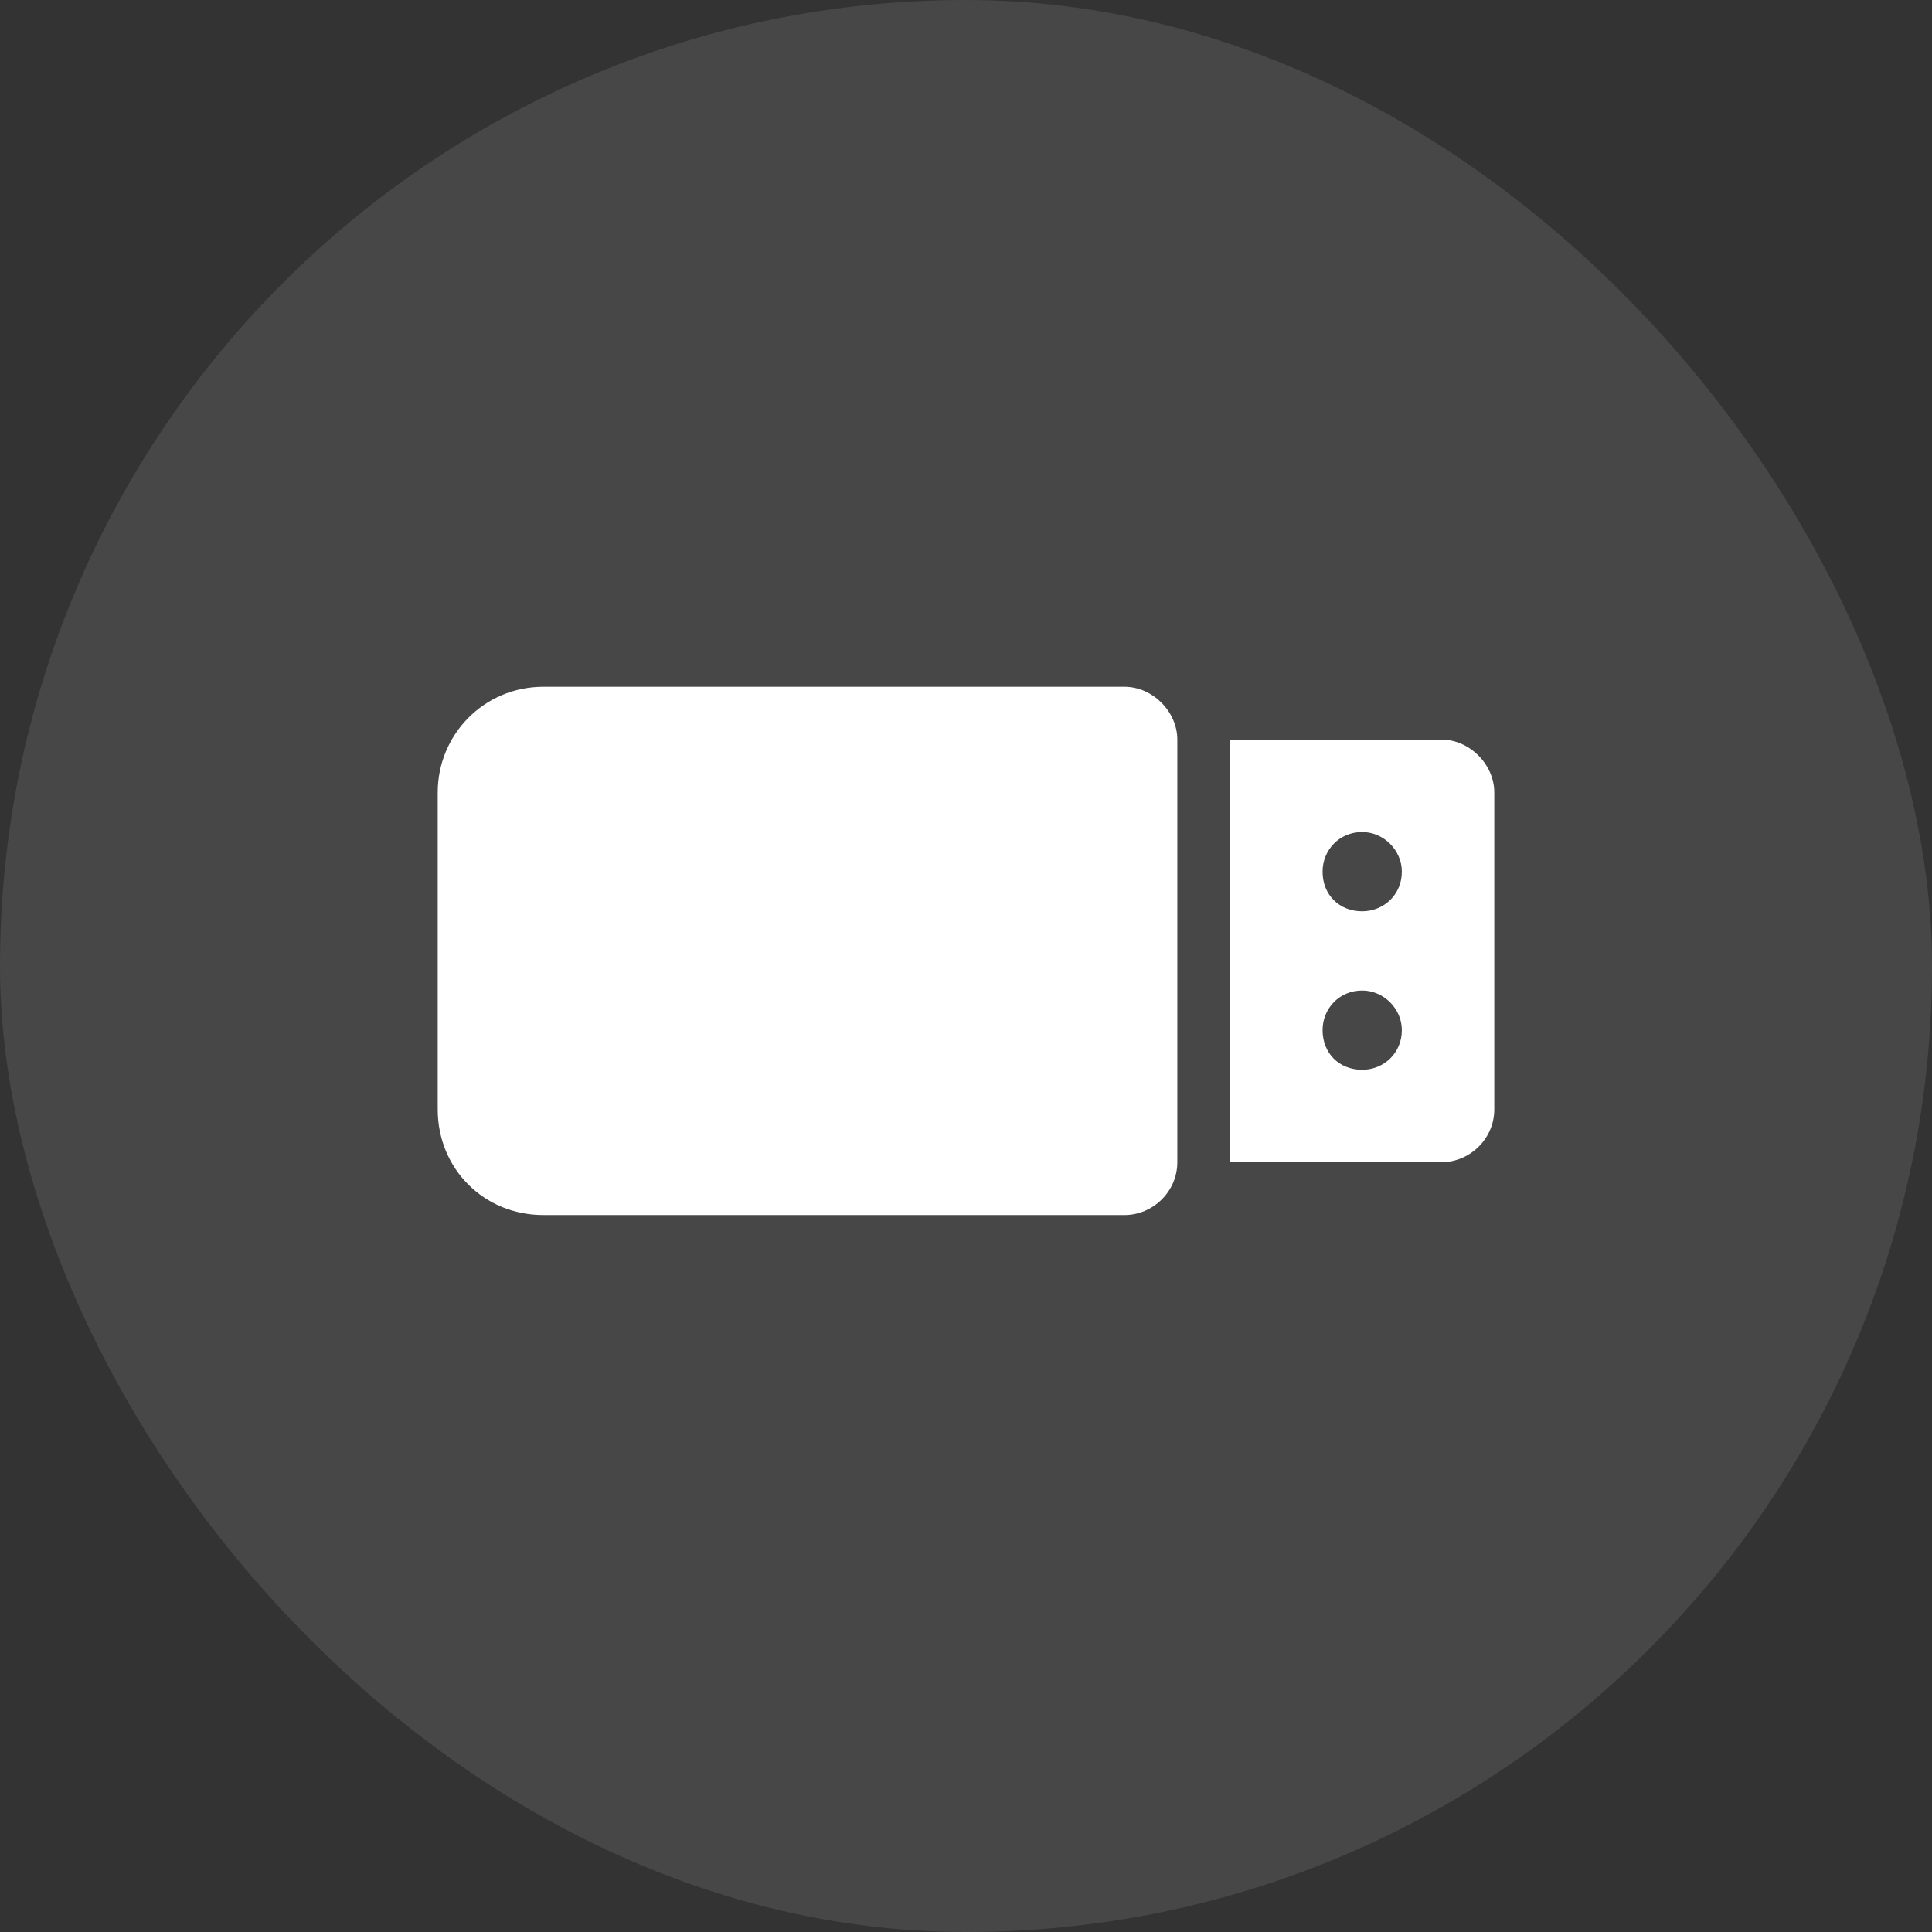 <svg width="32" height="32" viewBox="0 0 32 32" fill="none" xmlns="http://www.w3.org/2000/svg">
<rect x="0" y="0" width="32" height="32" fill="#333333" stroke="none"/>
<rect width="32" height="32" rx="16" fill="white" fill-opacity="0.1"/>
<path d="M9 11.375L18.625 11.375C19.09 11.375 19.5 11.785 19.5 12.25L19.5 19.25C19.5 19.742 19.09 20.125 18.625 20.125L9 20.125C8.016 20.125 7.25 19.359 7.25 18.375L7.25 13.125C7.25 12.168 8.016 11.375 9 11.375ZM23.875 12.25C24.34 12.25 24.75 12.66 24.75 13.125L24.75 18.375C24.75 18.867 24.34 19.25 23.875 19.25L20.375 19.25L20.375 12.25L23.875 12.25ZM22.562 15.094C22.918 15.094 23.219 14.82 23.219 14.438C23.219 14.082 22.918 13.781 22.562 13.781C22.18 13.781 21.906 14.082 21.906 14.438C21.906 14.82 22.18 15.094 22.562 15.094ZM23.219 17.062C23.219 16.707 22.918 16.406 22.562 16.406C22.18 16.406 21.906 16.707 21.906 17.062C21.906 17.445 22.18 17.719 22.562 17.719C22.918 17.719 23.219 17.445 23.219 17.062Z" fill="white"/>
</svg>
